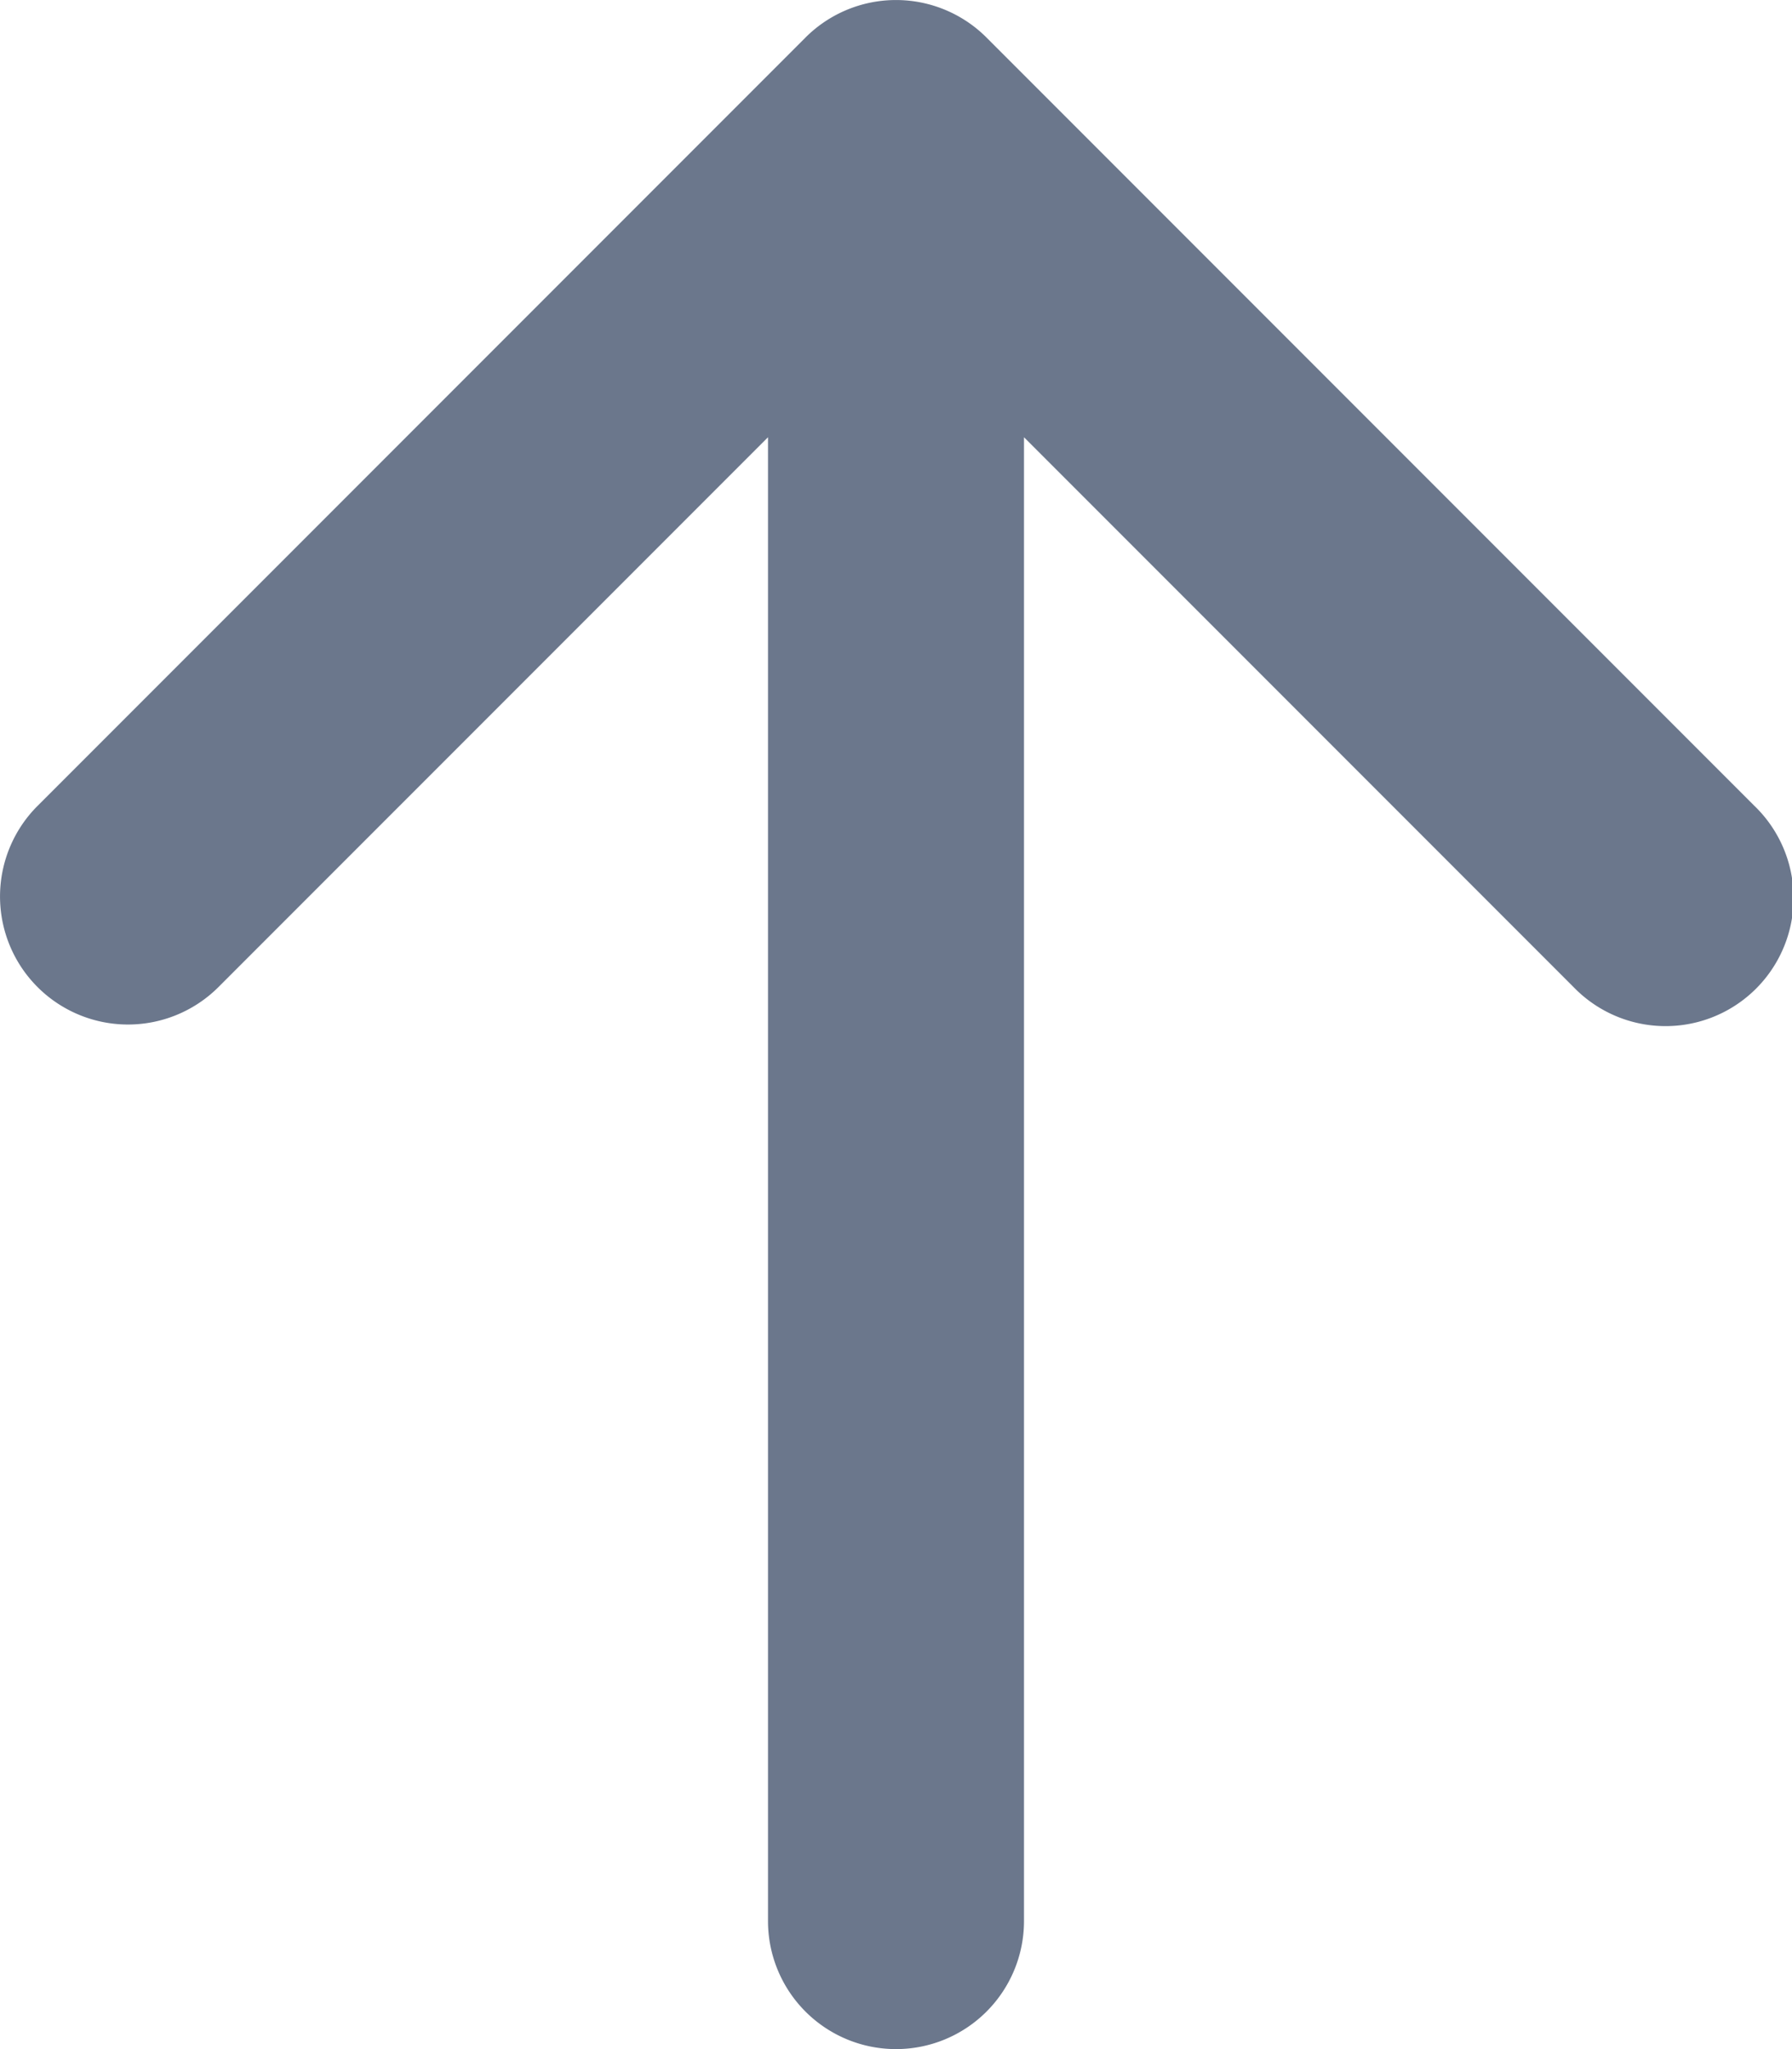 <svg xmlns="http://www.w3.org/2000/svg" width="14" height="16" viewBox="0 0 14 16">
  <path id="icon-arrow-up" d="M10.293,3.293a1,1,0,0,1,1.414,0l6,6a1,1,0,0,1,0,1.414l-6,6a1,1,0,1,1-1.414-1.414L14.586,11H3A1,1,0,0,1,3,9H14.586L10.293,4.707a1,1,0,0,1,0-1.414Z" transform="translate(-3 18) rotate(-90)" fill="#6b778c" fill-rule="evenodd"/>
</svg>
